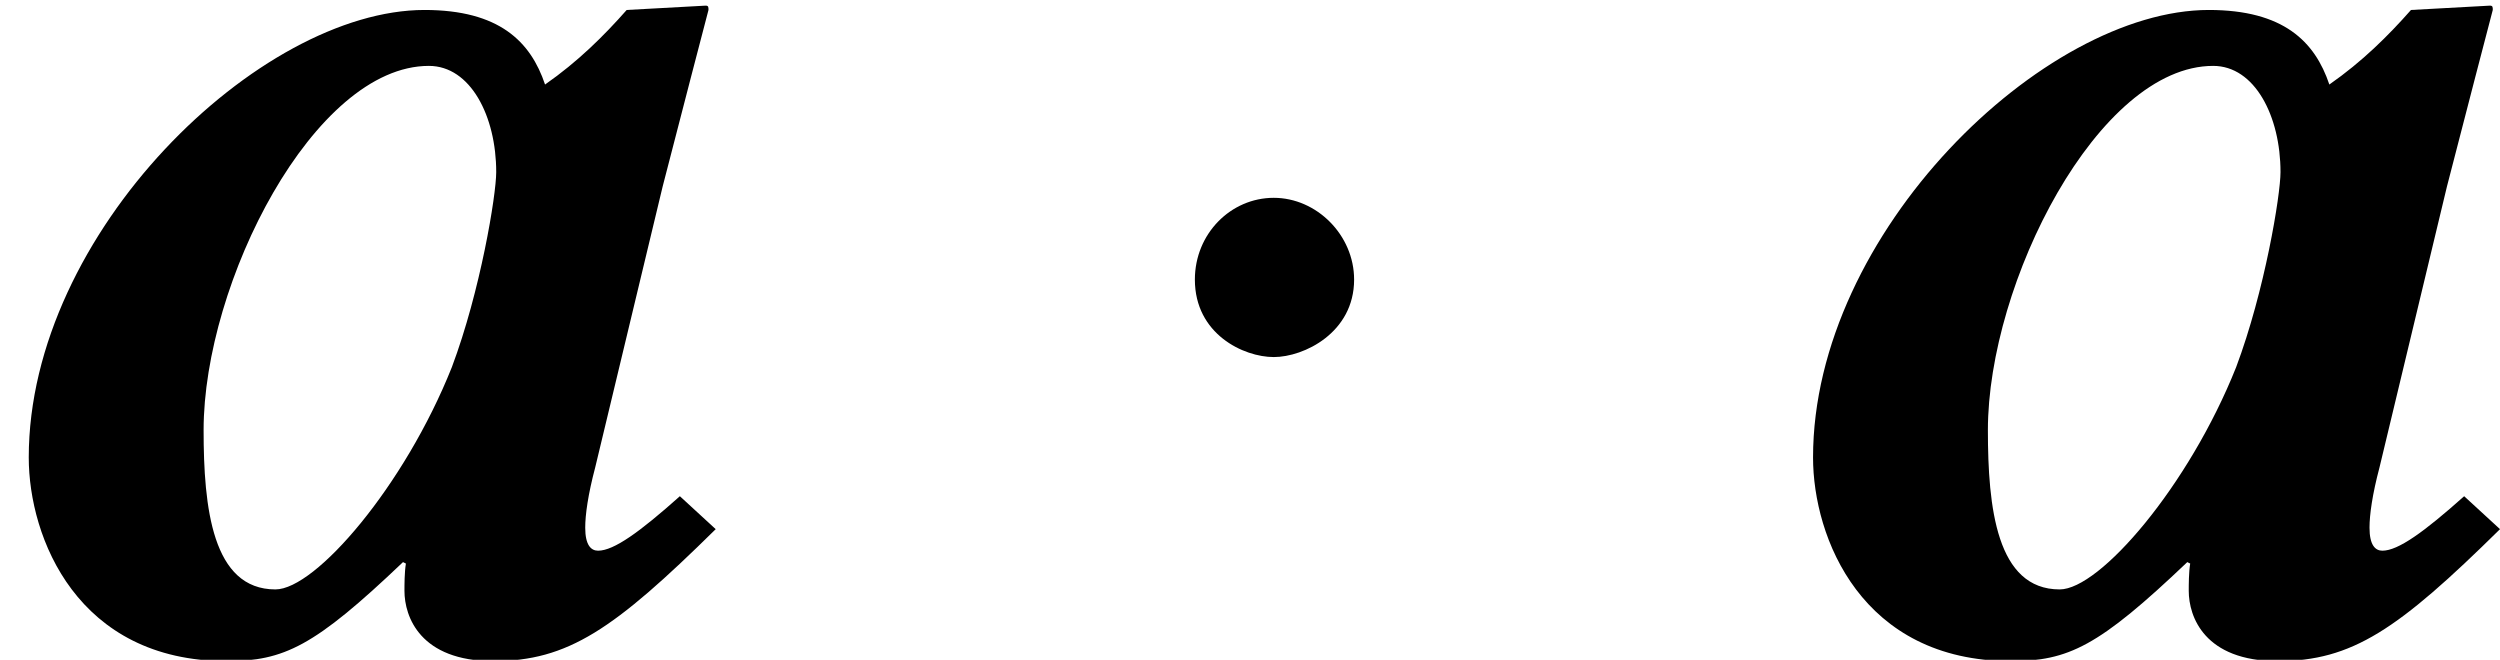 <?xml version='1.0' encoding='UTF-8'?>
<!-- This file was generated by dvisvgm 2.9.1 -->
<svg version='1.1' xmlns='http://www.w3.org/2000/svg' xmlns:xlink='http://www.w3.org/1999/xlink' width='17.301pt' height='4.566pt' viewBox='-.03 -4.476 17.301 4.566'>
<defs>
<path id='g5-1' d='M1.797-2.541C1.797-2.849 1.538-3.107 1.241-3.107S.695-2.859 .695-2.541C.695-2.164 1.032-2.005 1.241-2.005S1.797-2.174 1.797-2.541Z'/>
<path id='g1-97' d='M3.127-1.935C2.799-1.112 2.184-.397 1.906-.397C1.469-.397 1.409-.963 1.409-1.499C1.409-2.521 2.174-4.02 2.968-4.02C3.256-4.02 3.434-3.672 3.434-3.285C3.434-3.127 3.325-2.462 3.127-1.935ZM2.799-.387C2.799-.208 2.908 .099 3.414 .099C3.93 .099 4.248-.119 4.953-.814L4.705-1.042C4.427-.794 4.248-.665 4.139-.665C4.089-.665 4.05-.705 4.05-.824C4.05-.913 4.069-1.052 4.119-1.241L4.586-3.186C4.685-3.573 4.903-4.407 4.903-4.407C4.903-4.427 4.903-4.437 4.883-4.437L4.337-4.407C4.179-4.228 4-4.05 3.772-3.891C3.672-4.189 3.454-4.407 2.938-4.407C1.797-4.407 .199-2.868 .199-1.31C.199-.754 .536 .099 1.568 .099C1.965 .099 2.174 0 2.789-.586L2.809-.576C2.799-.516 2.799-.427 2.799-.387Z'/>
</defs>
<g id='page1'>
<use x='-.03' y='0' xlink:href='#g1-97'/>
<use x='7.544' y='0' xlink:href='#g5-1'/>
<use x='12.318' y='0' xlink:href='#g1-97'/>
</g>
</svg>